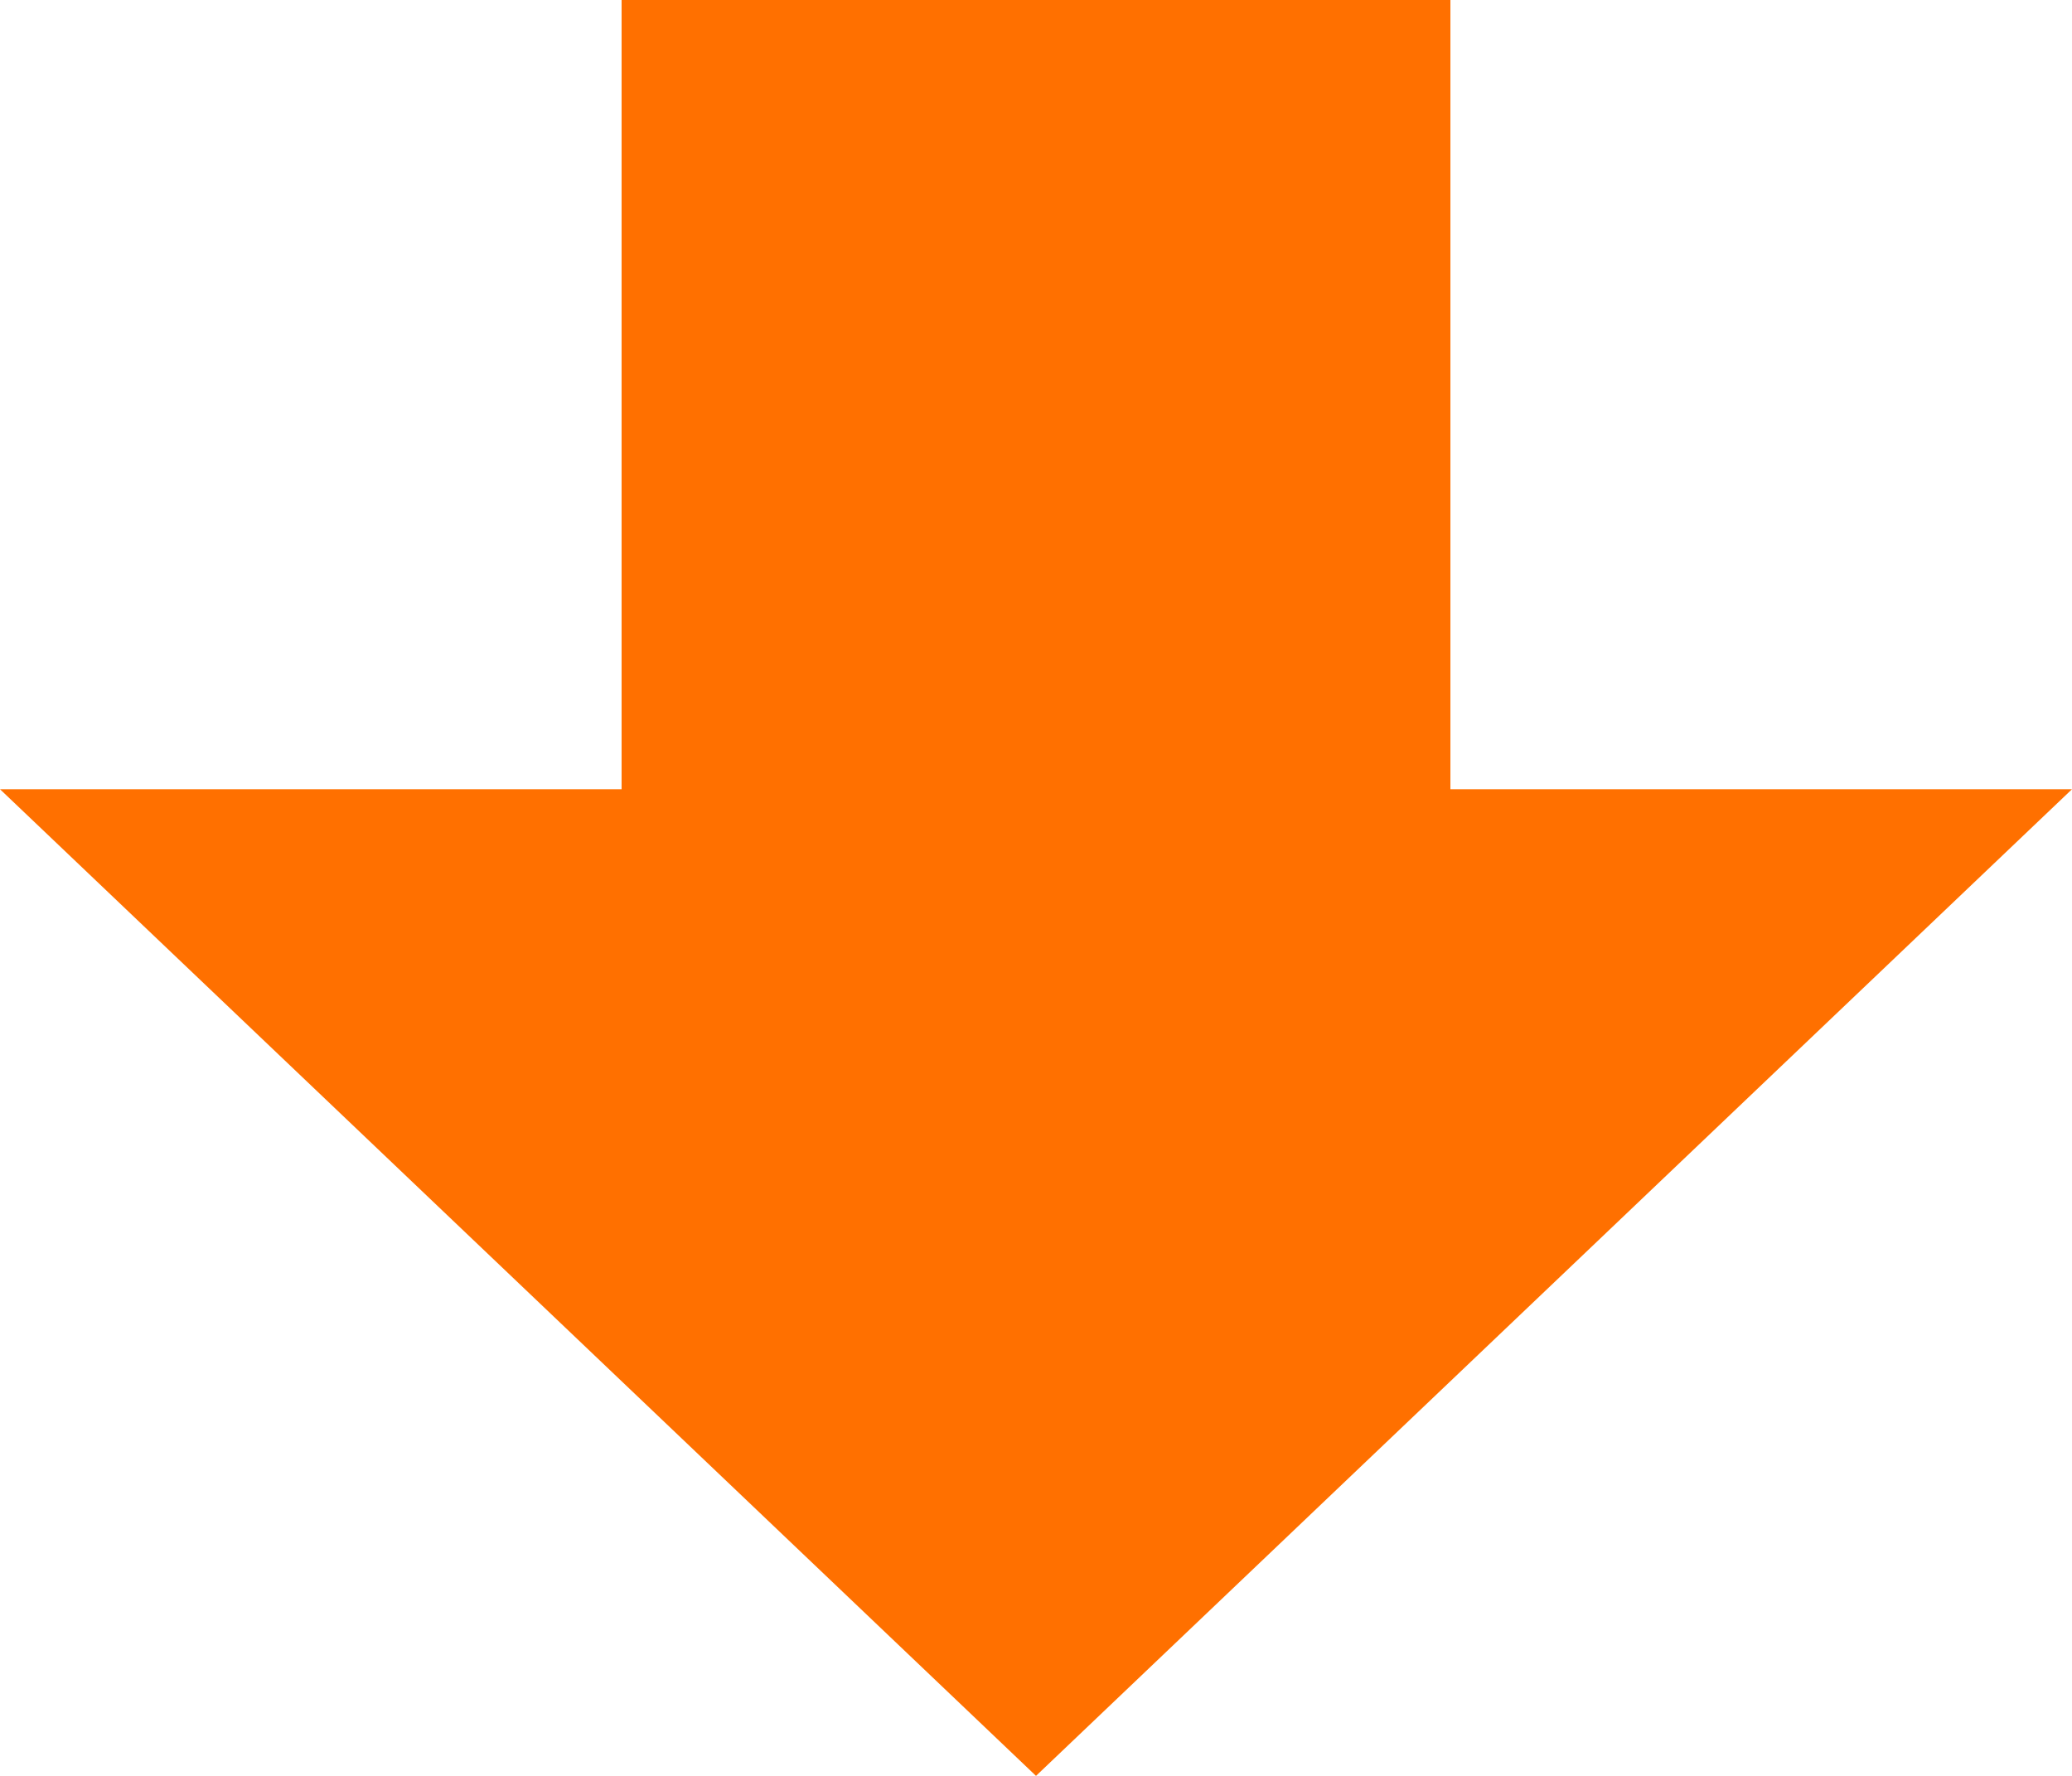 <?xml version="1.0" encoding="UTF-8"?>
<svg width="14px" height="12px" viewBox="0 0 14 12" version="1.1" xmlns="http://www.w3.org/2000/svg" xmlns:xlink="http://www.w3.org/1999/xlink">
    <!-- Generator: Sketch 55.2 (78181) - https://sketchapp.com -->
    <title>Path</title>
    <desc>Created with Sketch.</desc>
    <g id="Page-1" stroke="none" stroke-width="1" fill="none" fill-rule="evenodd">
        <g id="1.2_STP_Emailer2" transform="translate(-224, -377)" fill="#FF7000">
            <g id="Email-Content" transform="translate(133, 30)">
                <g id="Group-9" transform="translate(29, 279)">
                    <g id="Group-7">
                        <g id="CTA" transform="translate(46, 54)">
                            <polygon id="Path" points="30 19.333 23 26 16 19.333 20.2 19.333 20.2 14 25.8 14 25.8 19.333"></polygon>
                        </g>
                    </g>
                </g>
            </g>
        </g>
    </g>
</svg>